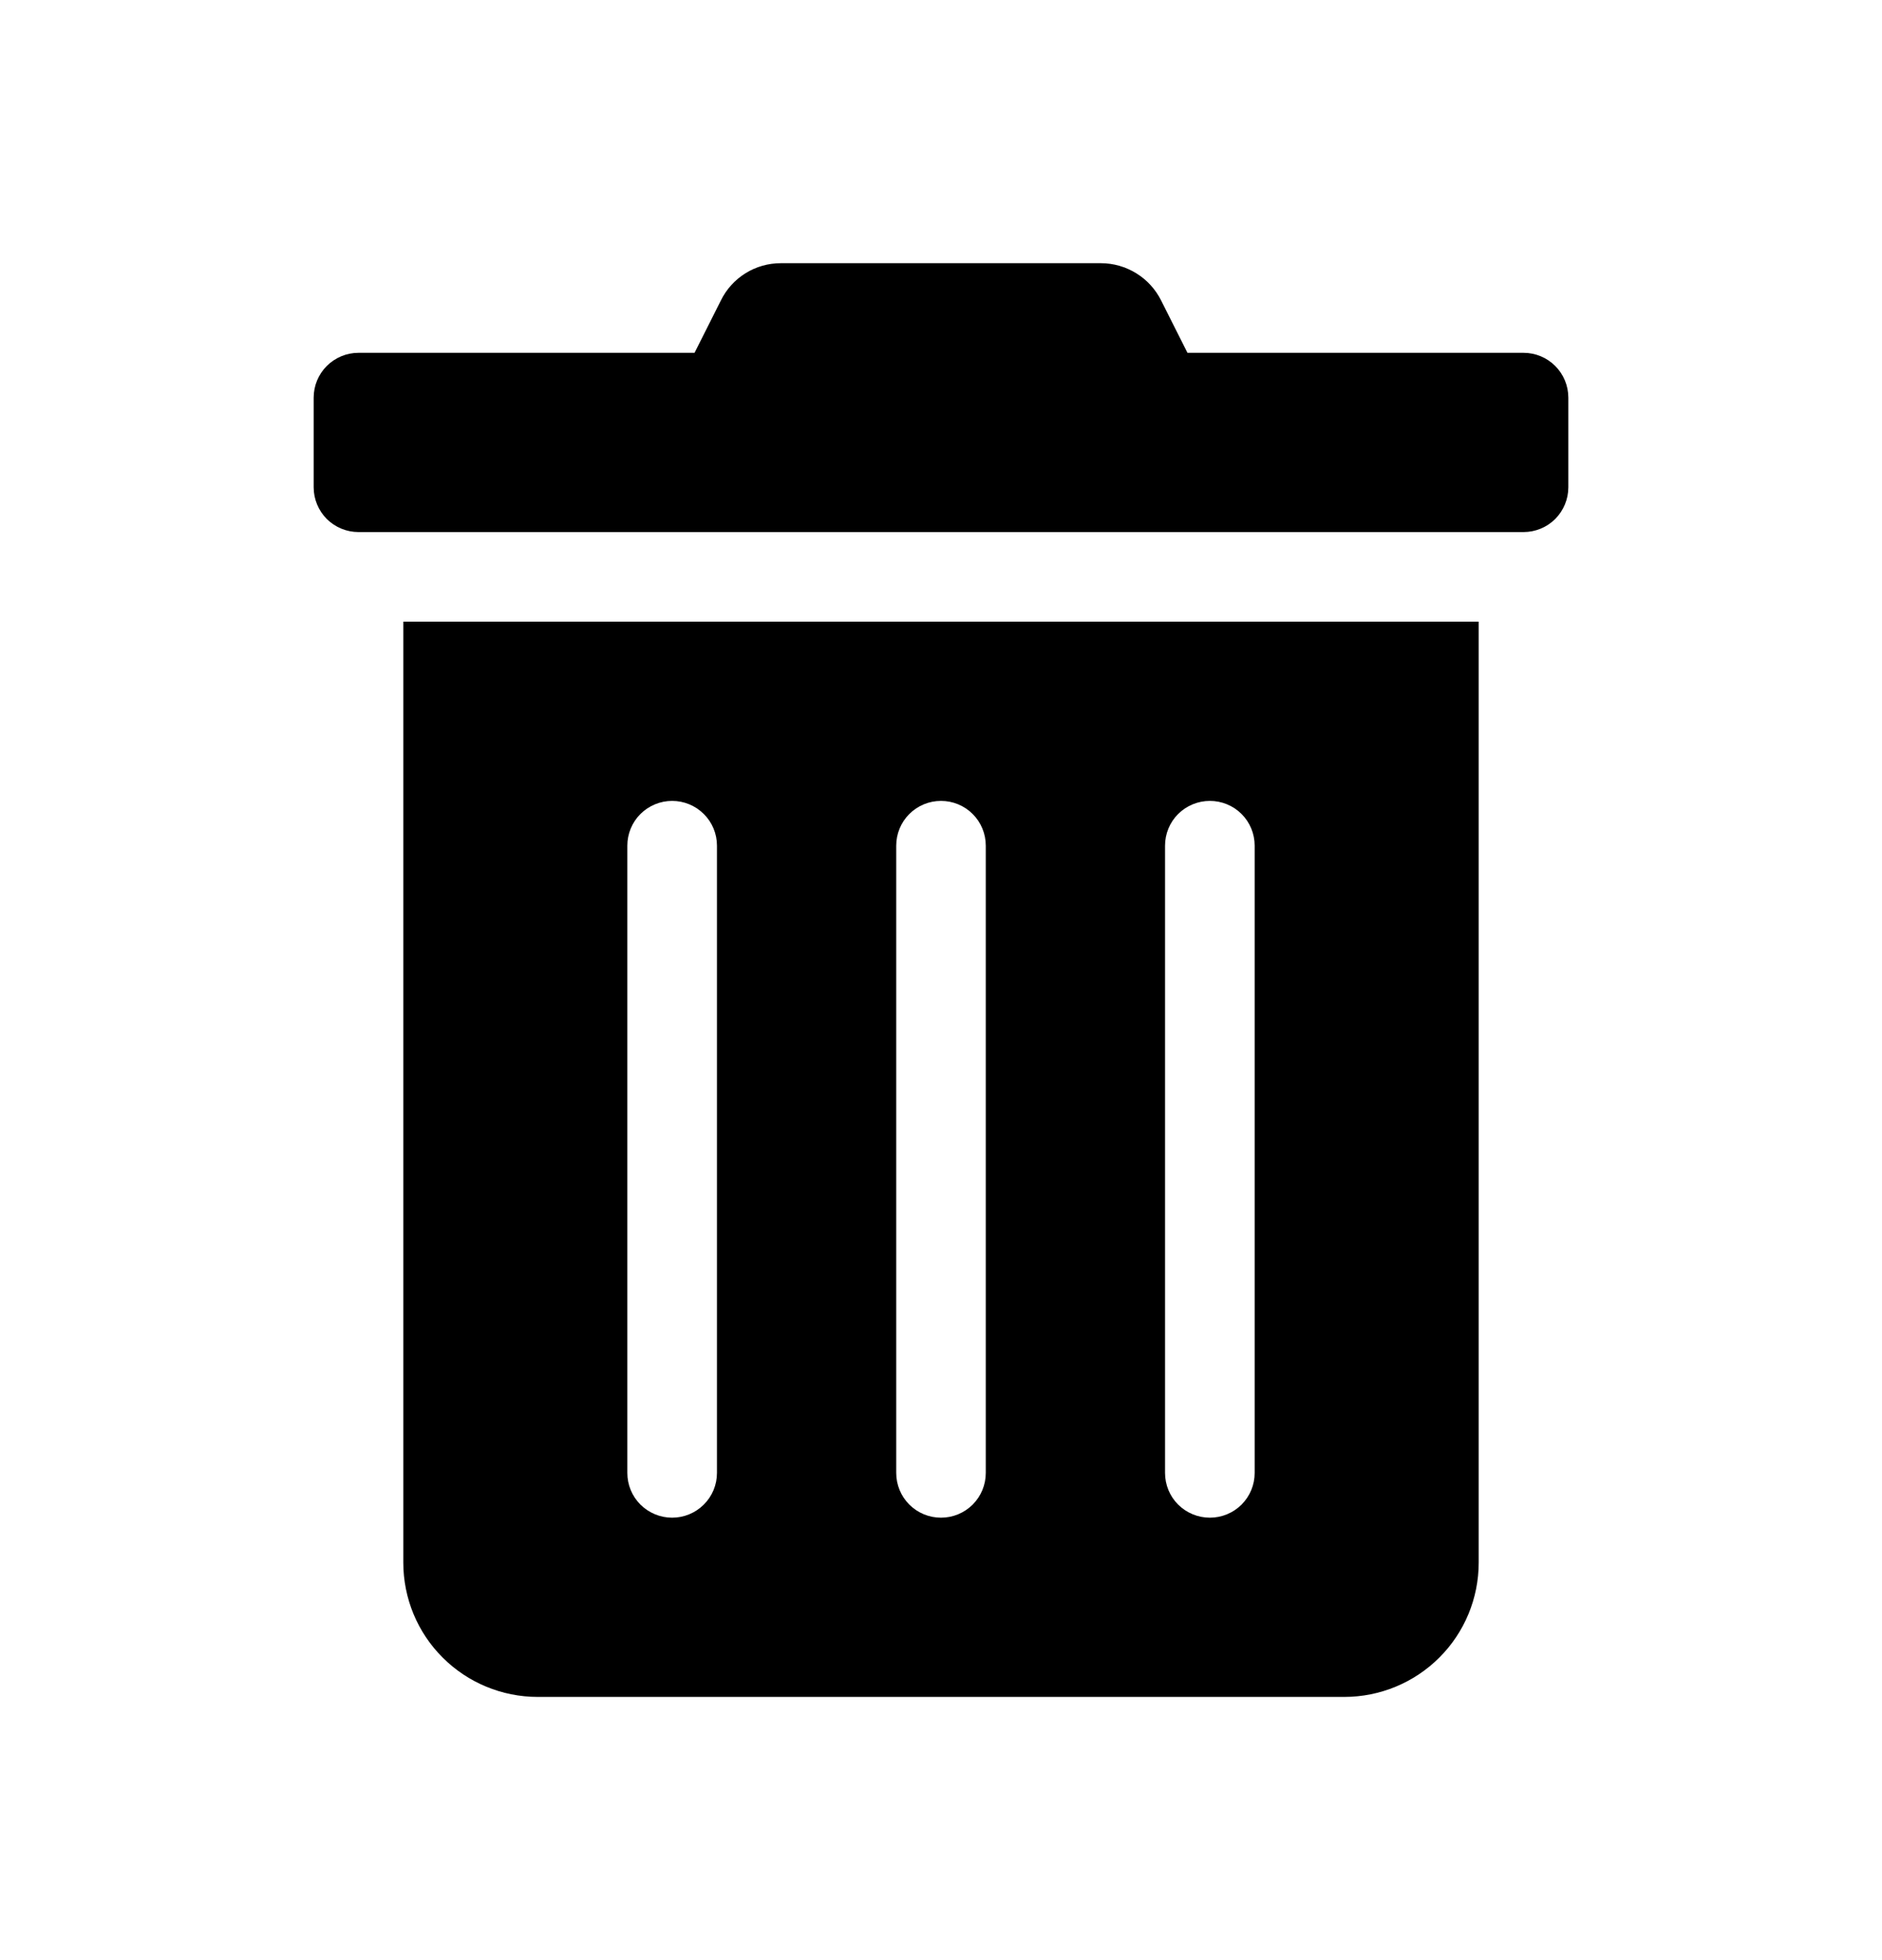 <svg width="24" height="25" viewBox="0 0 24 25" fill="none" xmlns="http://www.w3.org/2000/svg">
<path d="M5.143 19.929C5.143 20.384 5.323 20.82 5.645 21.141C5.966 21.462 6.402 21.643 6.857 21.643H17.143C17.598 21.643 18.034 21.462 18.355 21.141C18.677 20.82 18.857 20.384 18.857 19.929V7.929H5.143V19.929ZM14.857 10.786C14.857 10.634 14.917 10.489 15.024 10.382C15.132 10.275 15.277 10.215 15.429 10.215C15.58 10.215 15.726 10.275 15.833 10.382C15.94 10.489 16 10.634 16 10.786V18.786C16 18.938 15.94 19.083 15.833 19.19C15.726 19.297 15.58 19.357 15.429 19.357C15.277 19.357 15.132 19.297 15.024 19.19C14.917 19.083 14.857 18.938 14.857 18.786V10.786ZM11.429 10.786C11.429 10.634 11.489 10.489 11.596 10.382C11.703 10.275 11.848 10.215 12 10.215C12.152 10.215 12.297 10.275 12.404 10.382C12.511 10.489 12.571 10.634 12.571 10.786V18.786C12.571 18.938 12.511 19.083 12.404 19.19C12.297 19.297 12.152 19.357 12 19.357C11.848 19.357 11.703 19.297 11.596 19.19C11.489 19.083 11.429 18.938 11.429 18.786V10.786ZM8 10.786C8 10.634 8.06 10.489 8.167 10.382C8.275 10.275 8.42 10.215 8.571 10.215C8.723 10.215 8.868 10.275 8.975 10.382C9.083 10.489 9.143 10.634 9.143 10.786V18.786C9.143 18.938 9.083 19.083 8.975 19.19C8.868 19.297 8.723 19.357 8.571 19.357C8.42 19.357 8.275 19.297 8.167 19.19C8.06 19.083 8 18.938 8 18.786V10.786ZM19.429 4.5H15.143L14.807 3.832C14.736 3.69 14.627 3.57 14.491 3.486C14.355 3.402 14.199 3.357 14.039 3.357H9.957C9.798 3.357 9.642 3.401 9.507 3.485C9.372 3.569 9.263 3.689 9.193 3.832L8.857 4.5H4.571C4.42 4.5 4.275 4.56 4.167 4.668C4.06 4.775 4 4.92 4 5.072V6.215C4 6.366 4.06 6.511 4.167 6.619C4.275 6.726 4.42 6.786 4.571 6.786H19.429C19.58 6.786 19.726 6.726 19.833 6.619C19.94 6.511 20 6.366 20 6.215V5.072C20 4.92 19.94 4.775 19.833 4.668C19.726 4.56 19.58 4.5 19.429 4.5Z" fill="#000000"/>
</svg>
